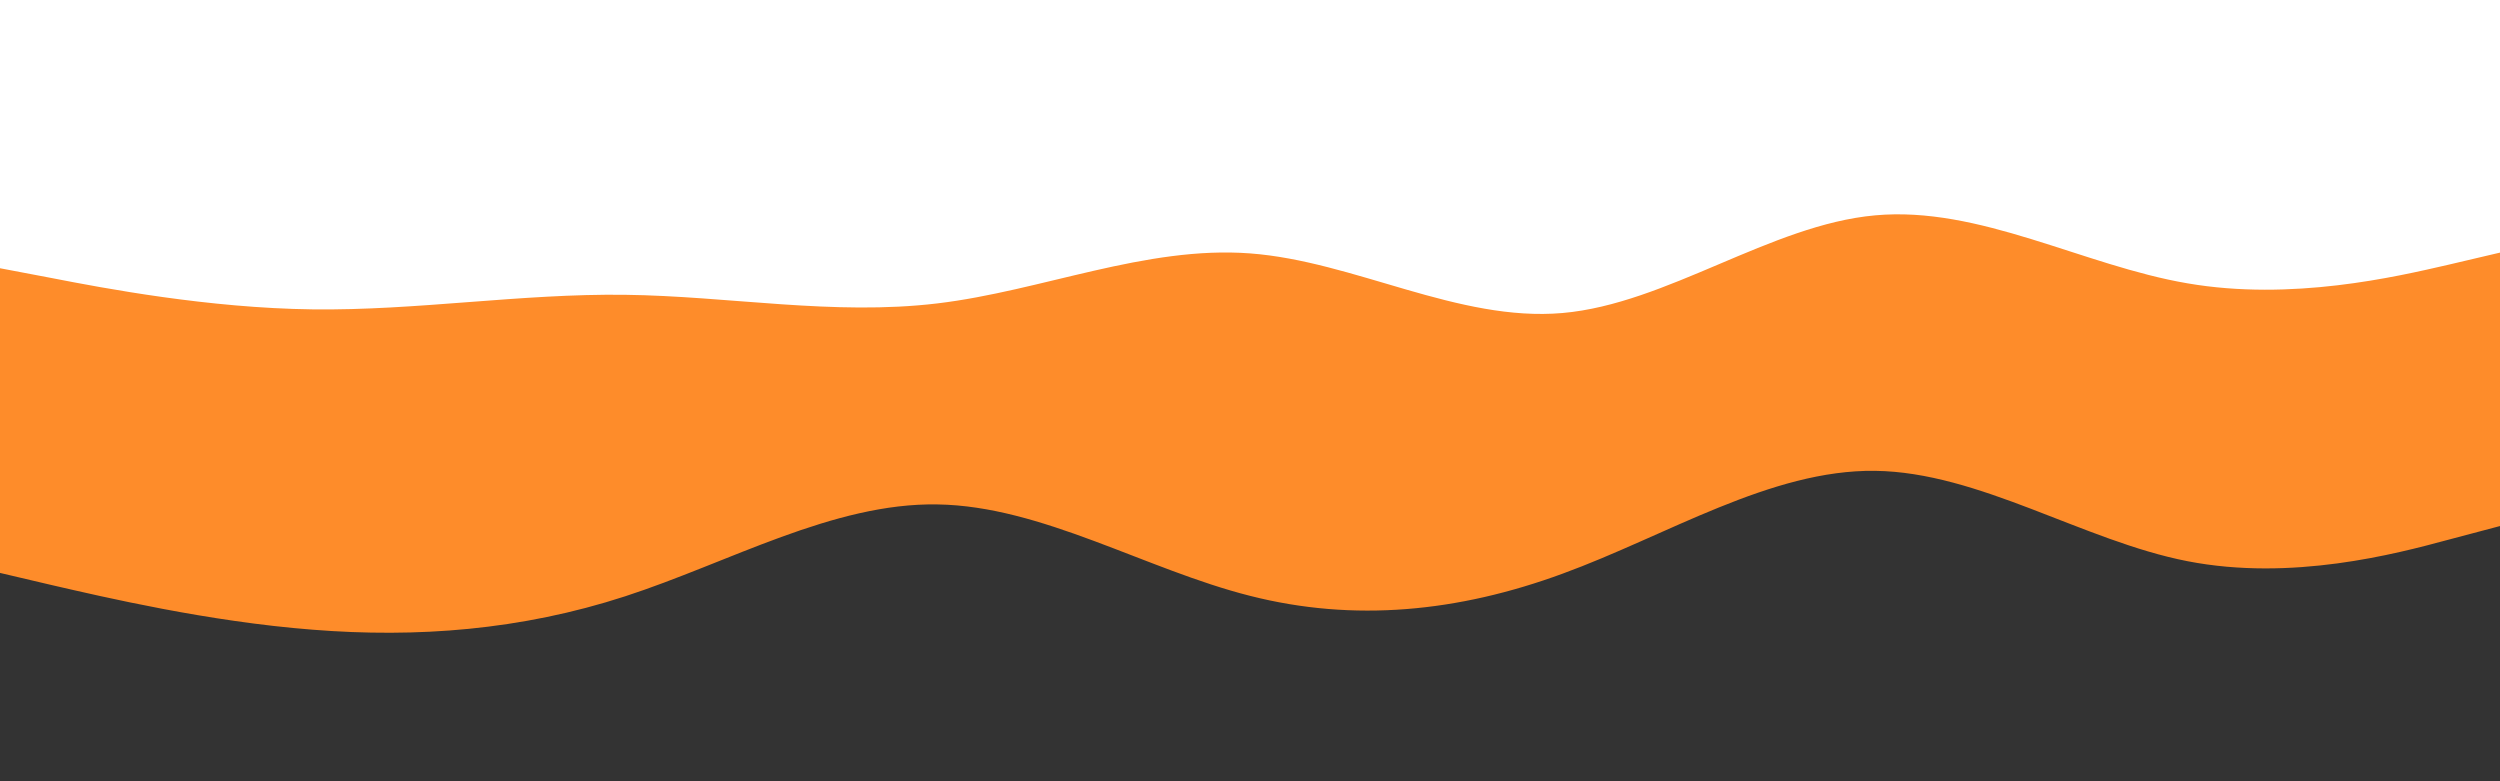 <svg id="visual" viewBox="0 0 960 300" width="960" height="300" xmlns="http://www.w3.org/2000/svg" xmlns:xlink="http://www.w3.org/1999/xlink" version="1.1"><rect x="0" y="0" width="960" height="300" fill="#FFF"></rect><path d="M0 103L20 106.8C40 110.7 80 118.3 120 118.8C160 119.3 200 112.7 240 113.2C280 113.7 320 121.3 360 116.5C400 111.7 440 94.3 480 97.3C520 100.3 560 123.7 600 120.2C640 116.7 680 86.3 720 82.7C760 79 800 102 840 108.8C880 115.7 920 106.3 940 101.7L960 97L960 301L940 301C920 301 880 301 840 301C800 301 760 301 720 301C680 301 640 301 600 301C560 301 520 301 480 301C440 301 400 301 360 301C320 301 280 301 240 301C200 301 160 301 120 301C80 301 40 301 20 301L0 301Z" fill="#fe8c2a"></path><path d="M0 220L20 224.7C40 229.3 80 238.7 120 241.8C160 245 200 242 240 229C280 216 320 193 360 193.7C400 194.3 440 218.7 480 228.8C520 239 560 235 600 220.3C640 205.7 680 180.3 720 180.8C760 181.3 800 207.7 840 215.5C880 223.3 920 212.7 940 207.3L960 202L960 301L940 301C920 301 880 301 840 301C800 301 760 301 720 301C680 301 640 301 600 301C560 301 520 301 480 301C440 301 400 301 360 301C320 301 280 301 240 301C200 301 160 301 120 301C80 301 40 301 20 301L0 301Z" fill="#333333"></path></svg>